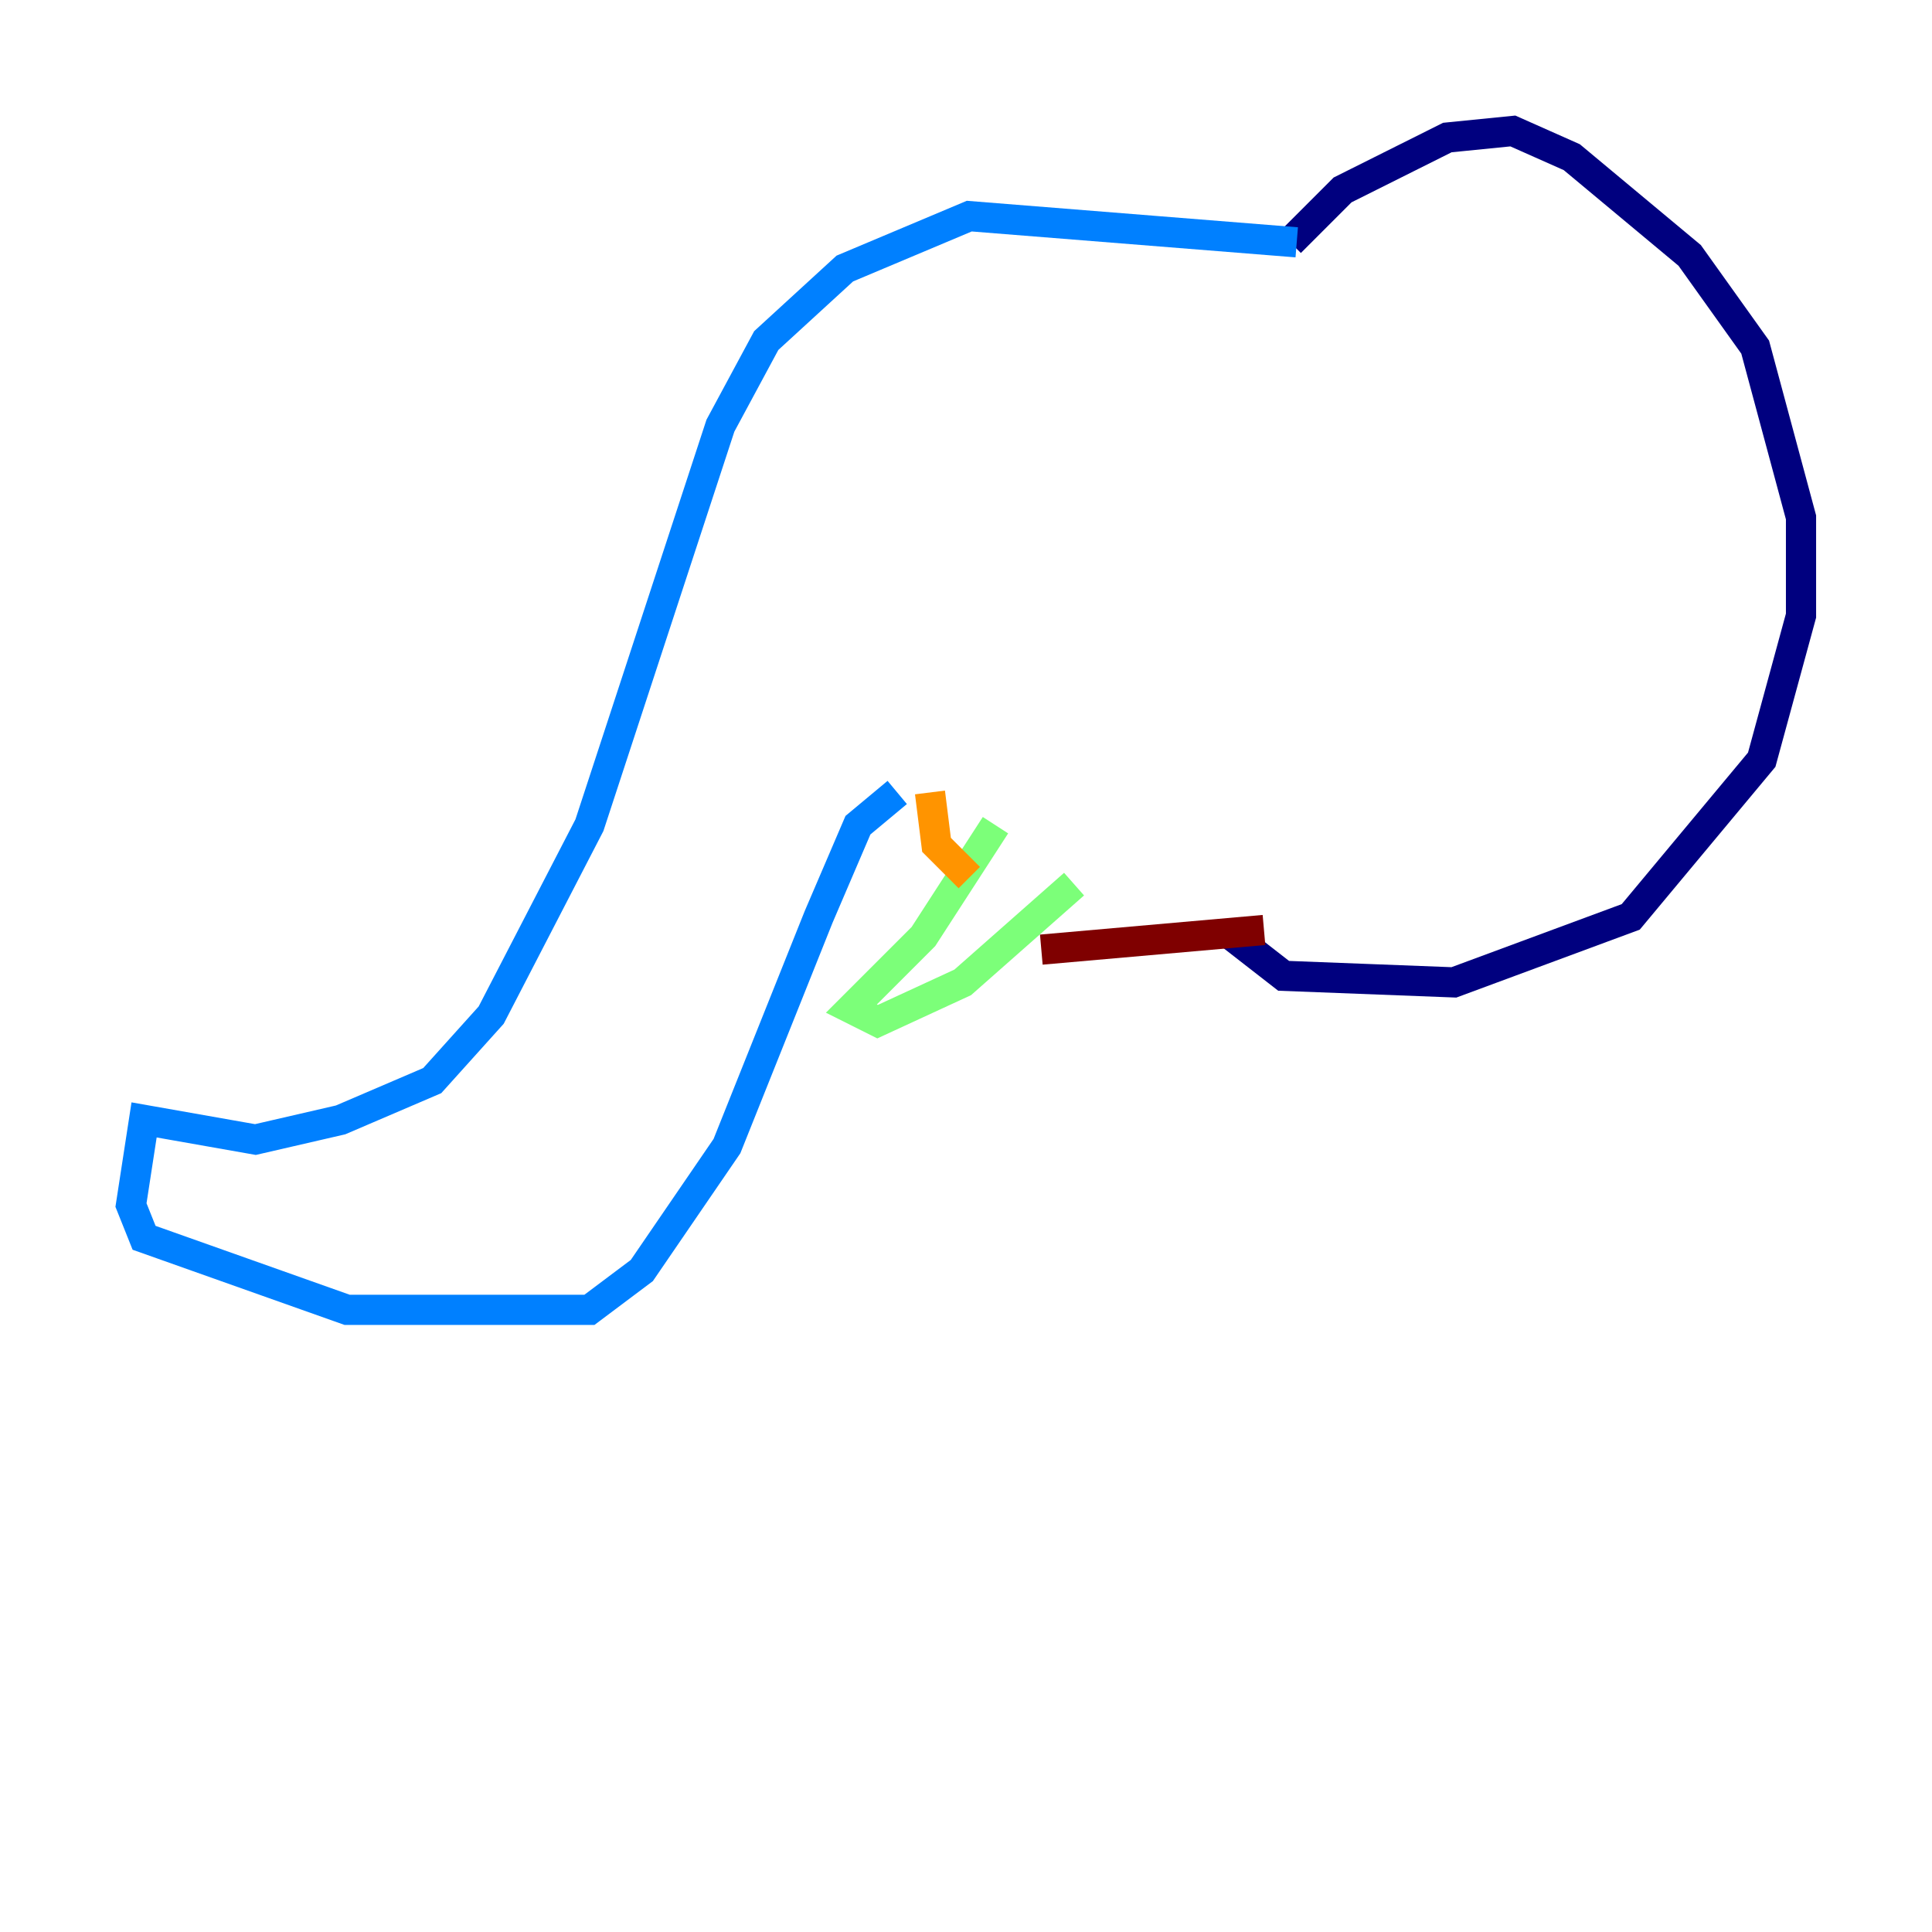 <?xml version="1.0" encoding="utf-8" ?>
<svg baseProfile="tiny" height="128" version="1.2" viewBox="0,0,128,128" width="128" xmlns="http://www.w3.org/2000/svg" xmlns:ev="http://www.w3.org/2001/xml-events" xmlns:xlink="http://www.w3.org/1999/xlink"><defs /><polyline fill="none" points="85.478,16.054 88.949,12.583 95.891,9.112 100.231,8.678 104.136,10.414 111.946,16.922 116.285,22.997 119.322,34.278 119.322,40.786 116.719,50.332 108.041,60.746 96.325,65.085 85.044,64.651 81.139,61.614" stroke="#00007f" stroke-width="2" /><polyline fill="none" points="85.912,16.054 64.217,14.319 55.973,17.79 50.766,22.563 47.729,28.203 39.051,54.671 32.542,67.254 28.637,71.593 22.563,74.197 16.922,75.498 9.546,74.197 8.678,79.837 9.546,82.007 22.997,86.78 39.051,86.78 42.522,84.176 48.163,75.932 54.237,60.746 56.841,54.671 59.444,52.502" stroke="#0080ff" stroke-width="2" /><polyline fill="none" points="65.953,54.671 61.18,62.047 56.407,66.82 58.142,67.688 63.783,65.085 71.159,58.576" stroke="#7cff79" stroke-width="2" /><polyline fill="none" points="61.614,52.502 62.047,55.973 64.217,58.142" stroke="#ff9400" stroke-width="2" /><polyline fill="none" points="68.99,62.915 83.742,61.614" stroke="#7f0000" stroke-width="2" /></svg>